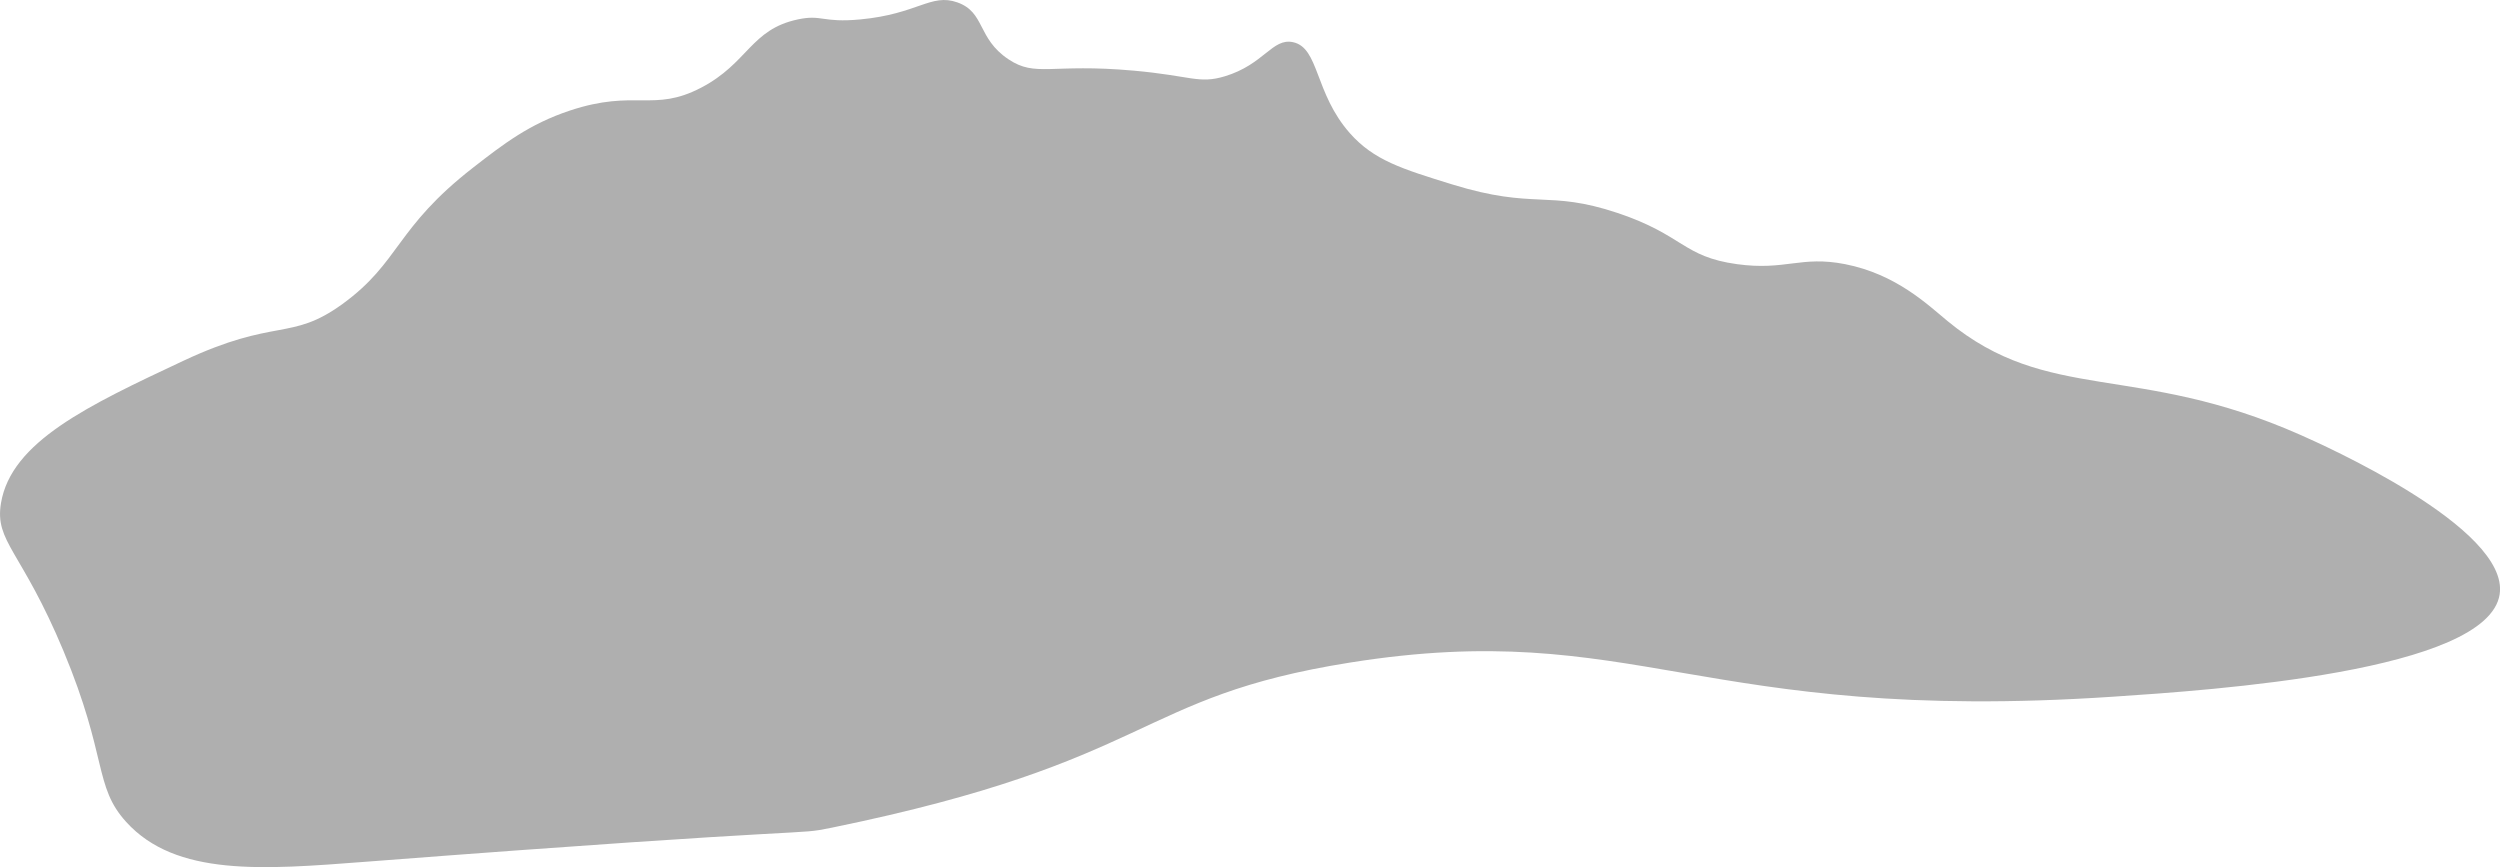 <?xml version="1.0" encoding="UTF-8"?>
<svg id="Layer_2" data-name="Layer 2" xmlns="http://www.w3.org/2000/svg" viewBox="0 0 439.23 152.34">
  <defs>
    <style>
      .cls-1 {
        fill: #afafaf;
        stroke-width: 0px;
      }
    </style>
  </defs>
  <g id="Layer_1-2" data-name="Layer 1">
    <path class="cls-1" d="m140.17,3.41c4.28-.91,4.26.64,11,0,10.07-.95,12.37-4.62,17-3,4.95,1.73,3.47,6.31,9,10,4.84,3.23,7.42.69,22,2,10.14.91,11.44,2.37,16,1,6.92-2.08,8.36-6.78,12-6,4.63.99,3.75,8.93,10,16,4.2,4.74,9.09,6.25,18,9,14.54,4.48,16.72.9,29,5,11.62,3.88,11.44,7.68,21,9,8.57,1.18,11.19-1.53,19,0,8.96,1.76,14.47,7.09,18,10,17.72,14.6,33.05,7.18,62,20,3.5,1.55,36.77,16.28,35,28-2.06,13.6-50.43,16.83-68,18-72.8,4.85-83.81-14-134-6-38.12,6.07-33.88,17.28-91,29-7.09,1.45.93-.38-82,6-17.97,1.38-33.27,2.62-42-7-5.72-6.3-3.21-11.31-11-30C3.78,96.67-.96,95.23.17,88.41c1.79-10.82,15.37-17.19,32-25,16.36-7.68,18.86-3.37,28-10,10.16-7.38,9.23-13.31,23-24,5.25-4.08,9.83-7.63,17-10,11.46-3.79,14.62.37,23-4,8.3-4.33,8.69-10.23,17-12Z"/>
  </g>
</svg>